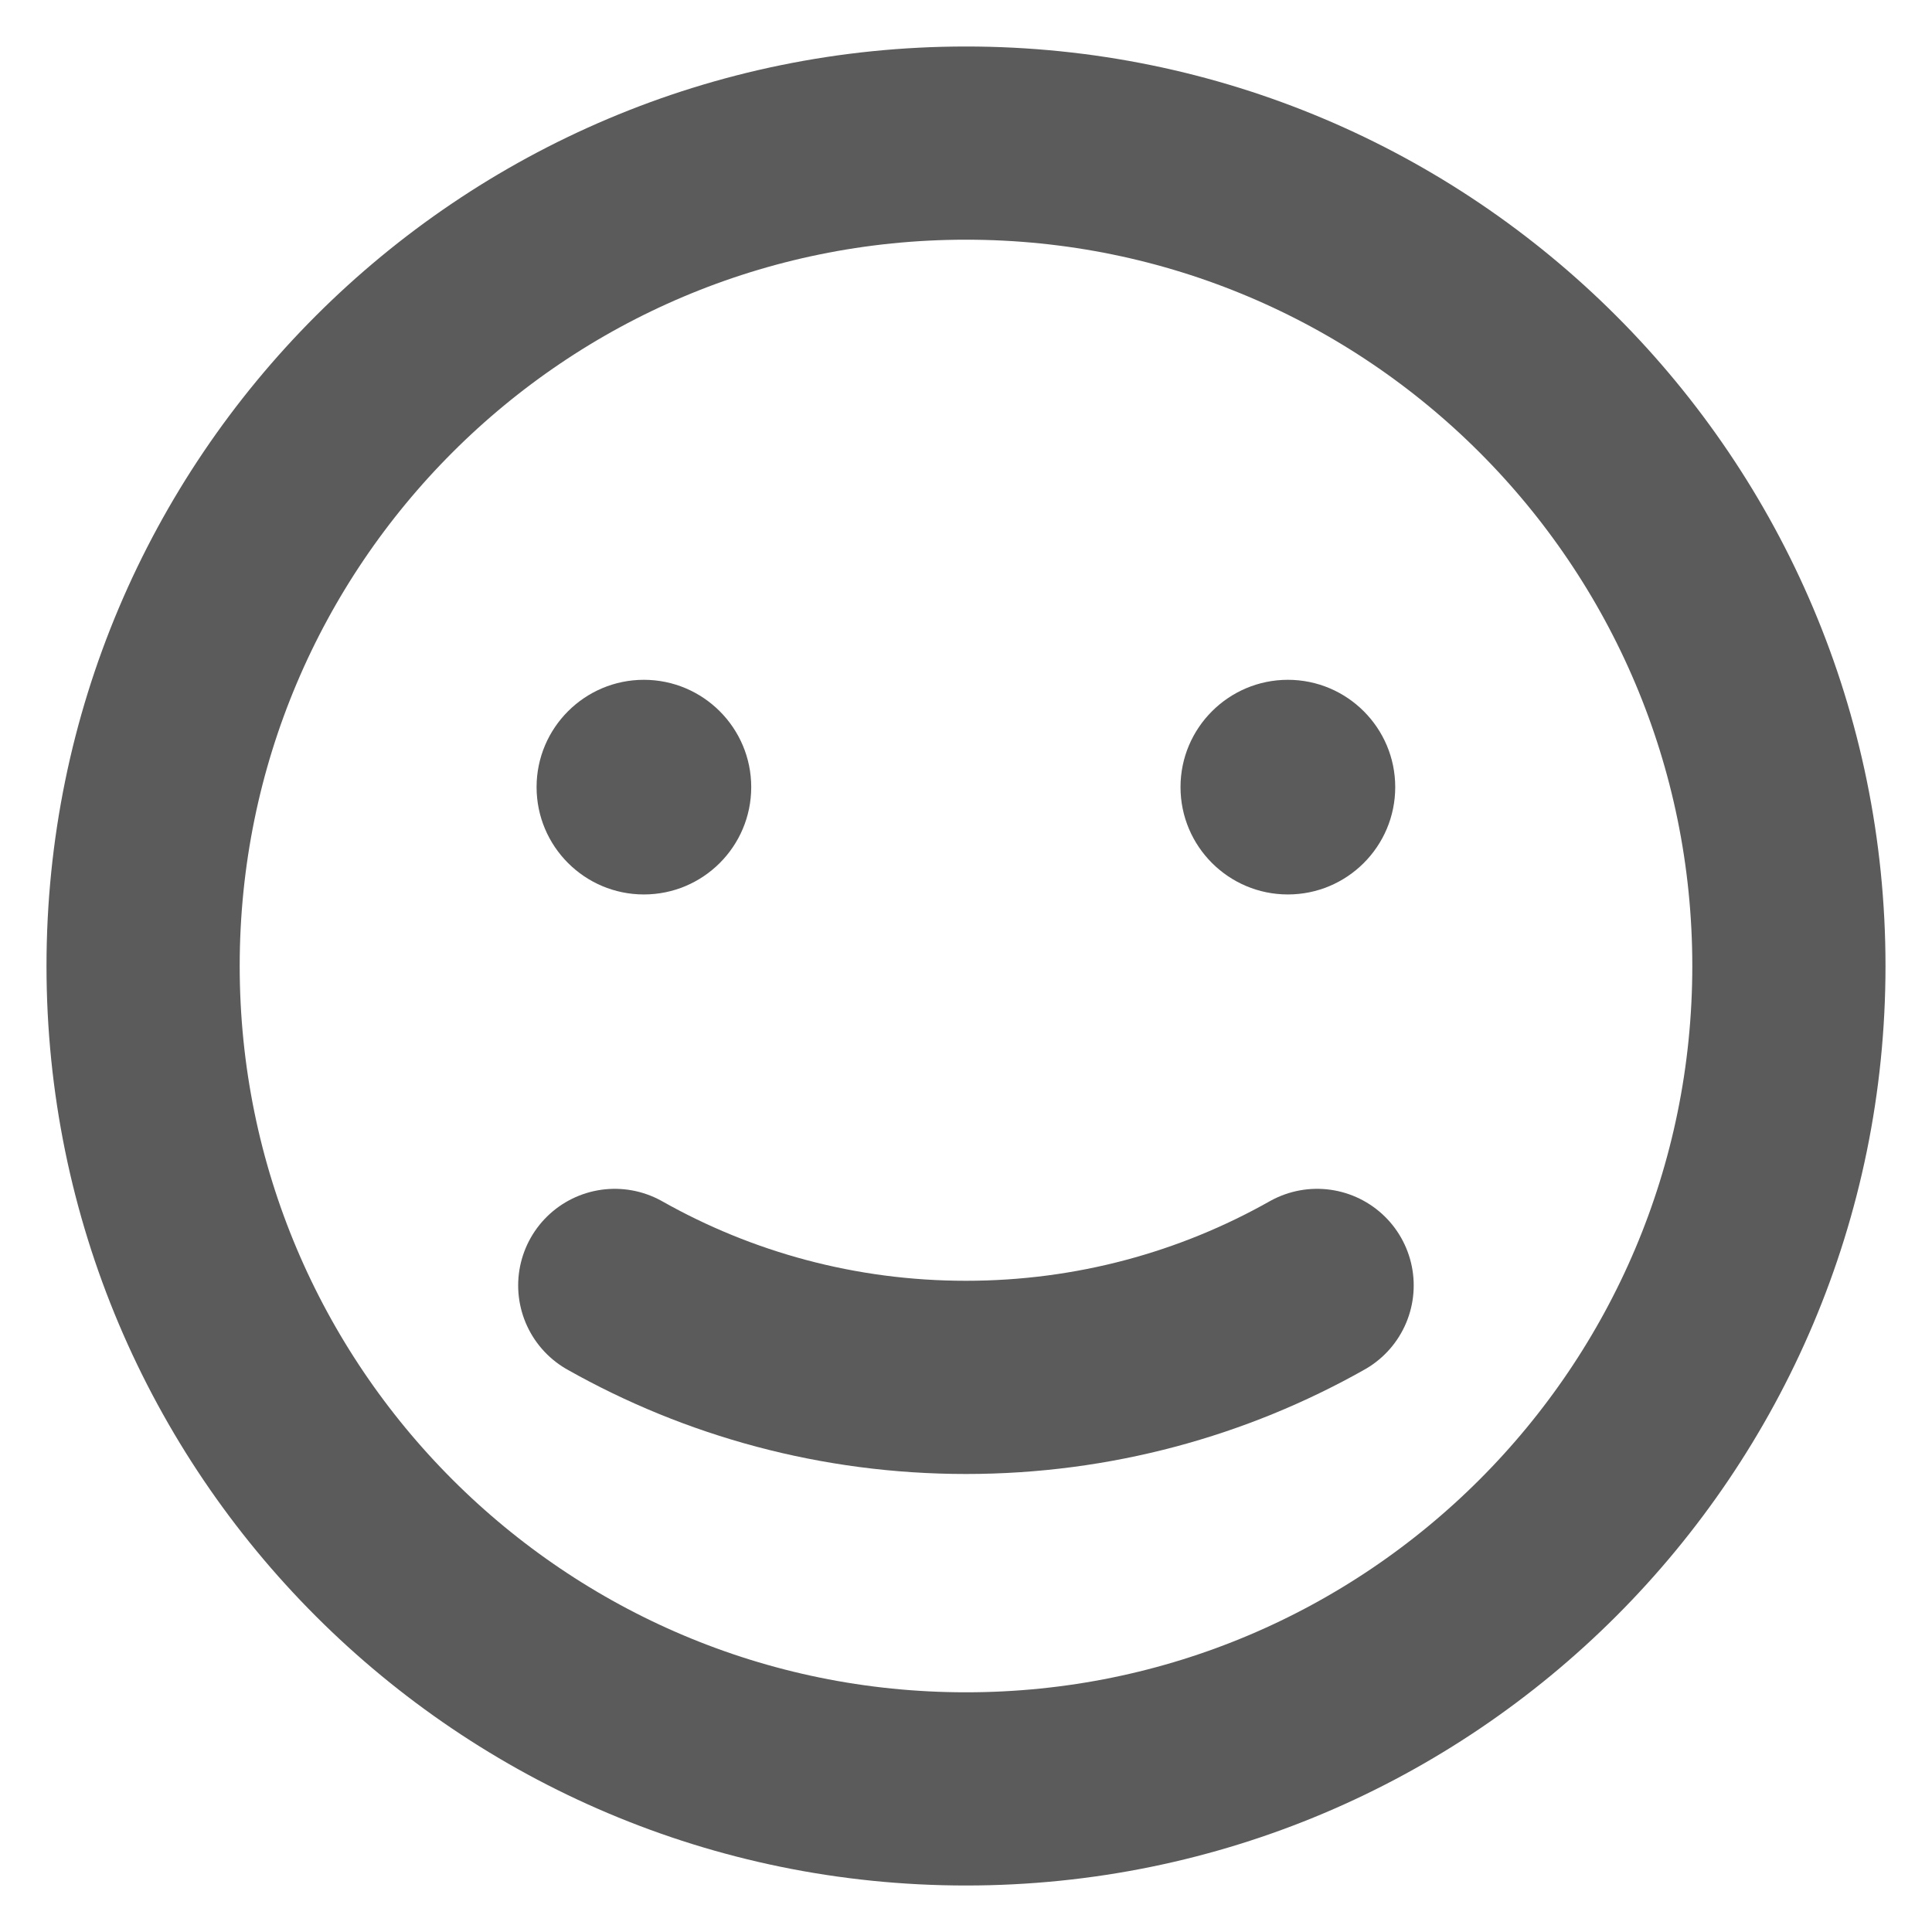 <svg width="30" height="30" viewBox="0 0 30 30" fill="none" xmlns="http://www.w3.org/2000/svg">
<path d="M15 27.778C22.057 27.778 27.778 22.057 27.778 15C27.778 7.943 22.057 2.222 15 2.222C7.943 2.222 2.222 7.943 2.222 15C2.222 22.057 7.943 27.778 15 27.778Z" stroke="#5B5B5B" stroke-width="3" stroke-linecap="round" stroke-linejoin="round"/>
<path d="M20.452 19.96C18.841 20.869 16.981 21.388 14.999 21.388C13.018 21.388 11.157 20.869 9.546 19.96" stroke="#5B5B5B" stroke-width="3" stroke-linecap="round" stroke-linejoin="round"/>
<path d="M11.665 12.222C11.665 13.143 10.918 13.889 9.998 13.889C9.079 13.889 8.332 13.143 8.332 12.222C8.332 11.303 9.079 10.556 9.998 10.556C10.918 10.556 11.665 11.303 11.665 12.222ZM21.665 12.222C21.665 13.143 20.918 13.889 19.998 13.889C19.079 13.889 18.331 13.143 18.331 12.222C18.331 11.303 19.079 10.556 19.998 10.556C20.918 10.556 21.665 11.303 21.665 12.222Z" fill="#5B5B5B"/>
</svg>

